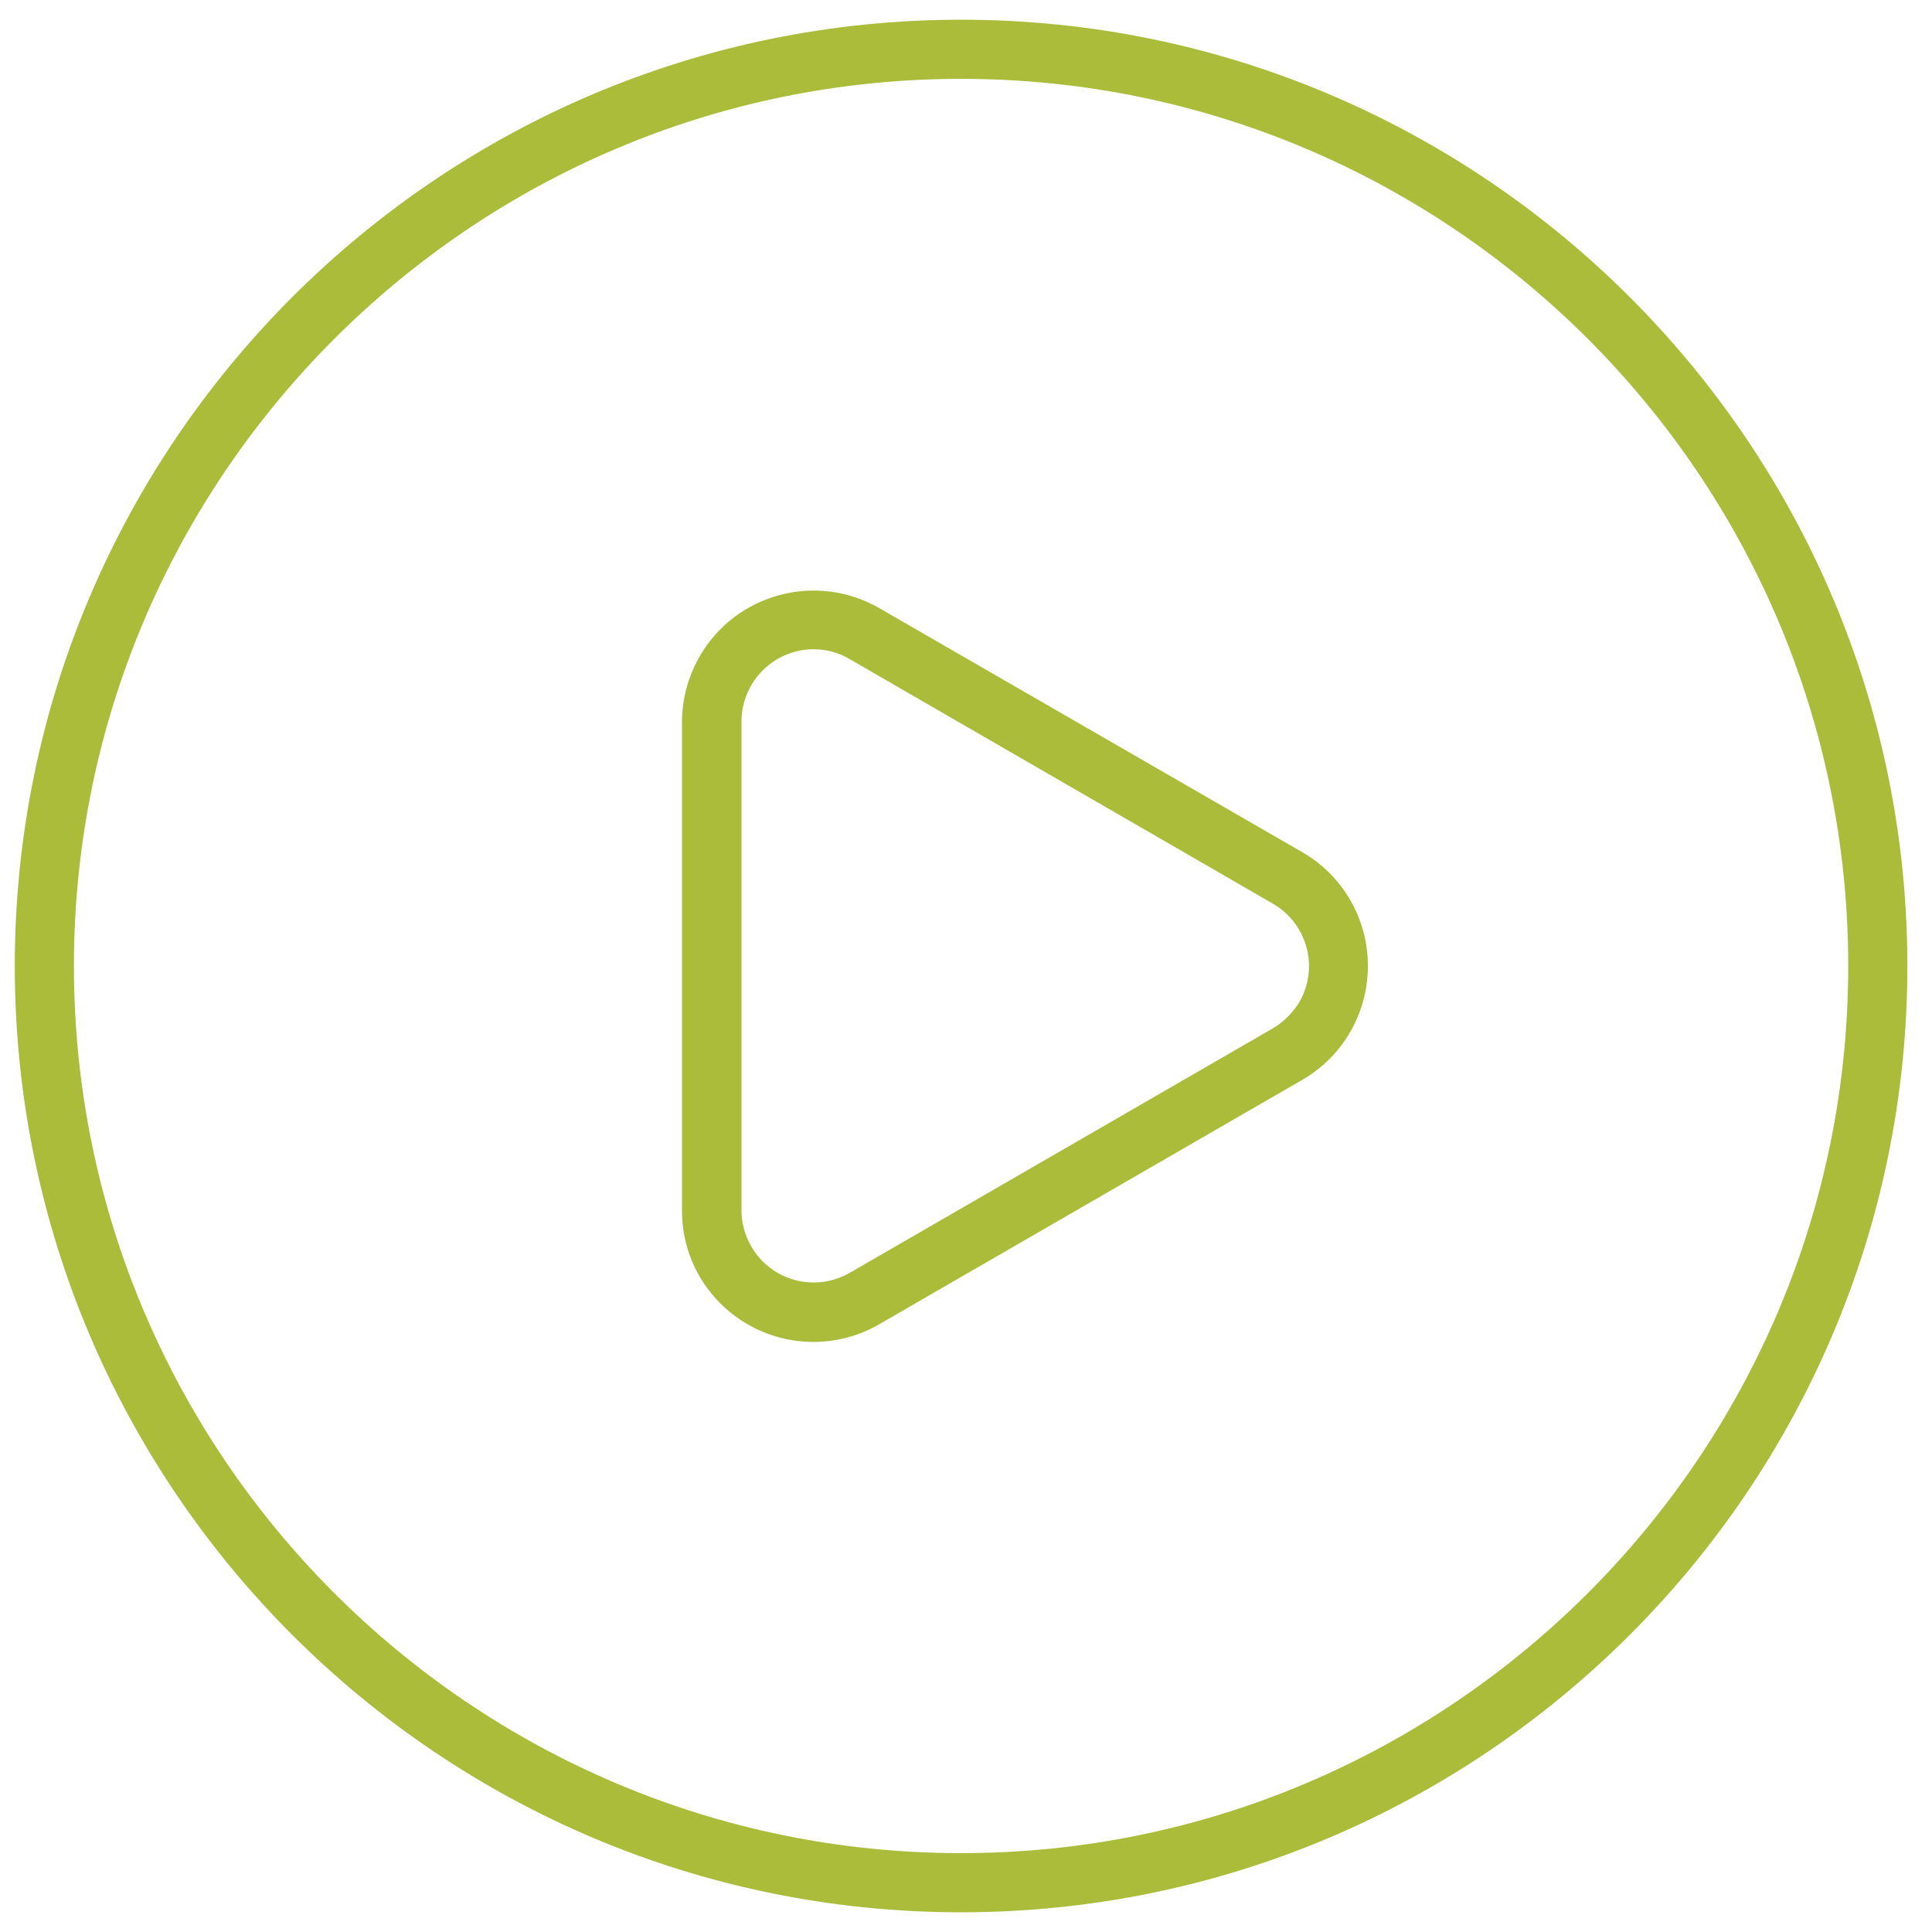 <svg width="49" height="49" viewBox="0 0 49 49" fill="none" xmlns="http://www.w3.org/2000/svg">
<g clip-path="url(#clip0_15742_132)">
<path d="M24.375 0.5C11.137 0.5 0.375 11.262 0.375 24.5C0.375 37.737 11.137 48.5 24.375 48.5C37.612 48.5 48.375 37.728 48.375 24.5C48.375 11.272 37.612 0.5 24.375 0.5ZM24.375 47C11.972 47 1.875 36.903 1.875 24.5C1.875 12.097 11.972 2 24.375 2C36.778 2 46.875 12.097 46.875 24.5C46.875 36.903 36.778 47 24.375 47Z" fill="#AABC3A"/>
<path d="M33.028 21.613L22.303 15.425C20.709 14.506 18.666 15.05 17.747 16.644C17.456 17.15 17.297 17.722 17.297 18.313V30.697C17.288 32.535 18.778 34.025 20.616 34.035C21.206 34.035 21.788 33.885 22.303 33.584L33.028 27.388C34.622 26.469 35.166 24.425 34.247 22.831C33.956 22.325 33.534 21.903 33.028 21.613ZM32.278 26.084L21.553 32.281C20.672 32.788 19.556 32.488 19.05 31.606C18.891 31.325 18.806 31.016 18.806 30.688V18.303C18.806 17.291 19.622 16.475 20.625 16.466C20.953 16.466 21.272 16.55 21.553 16.719L32.278 22.916C33.159 23.422 33.459 24.538 32.953 25.419C32.784 25.691 32.55 25.925 32.278 26.084Z" fill="#AABC3A"/>
</g>
<defs>
<clipPath id="clip0_15742_132">
<rect width="48" height="48" fill="white" transform="translate(0.375 0.5)"/>
</clipPath>
</defs>
</svg>

